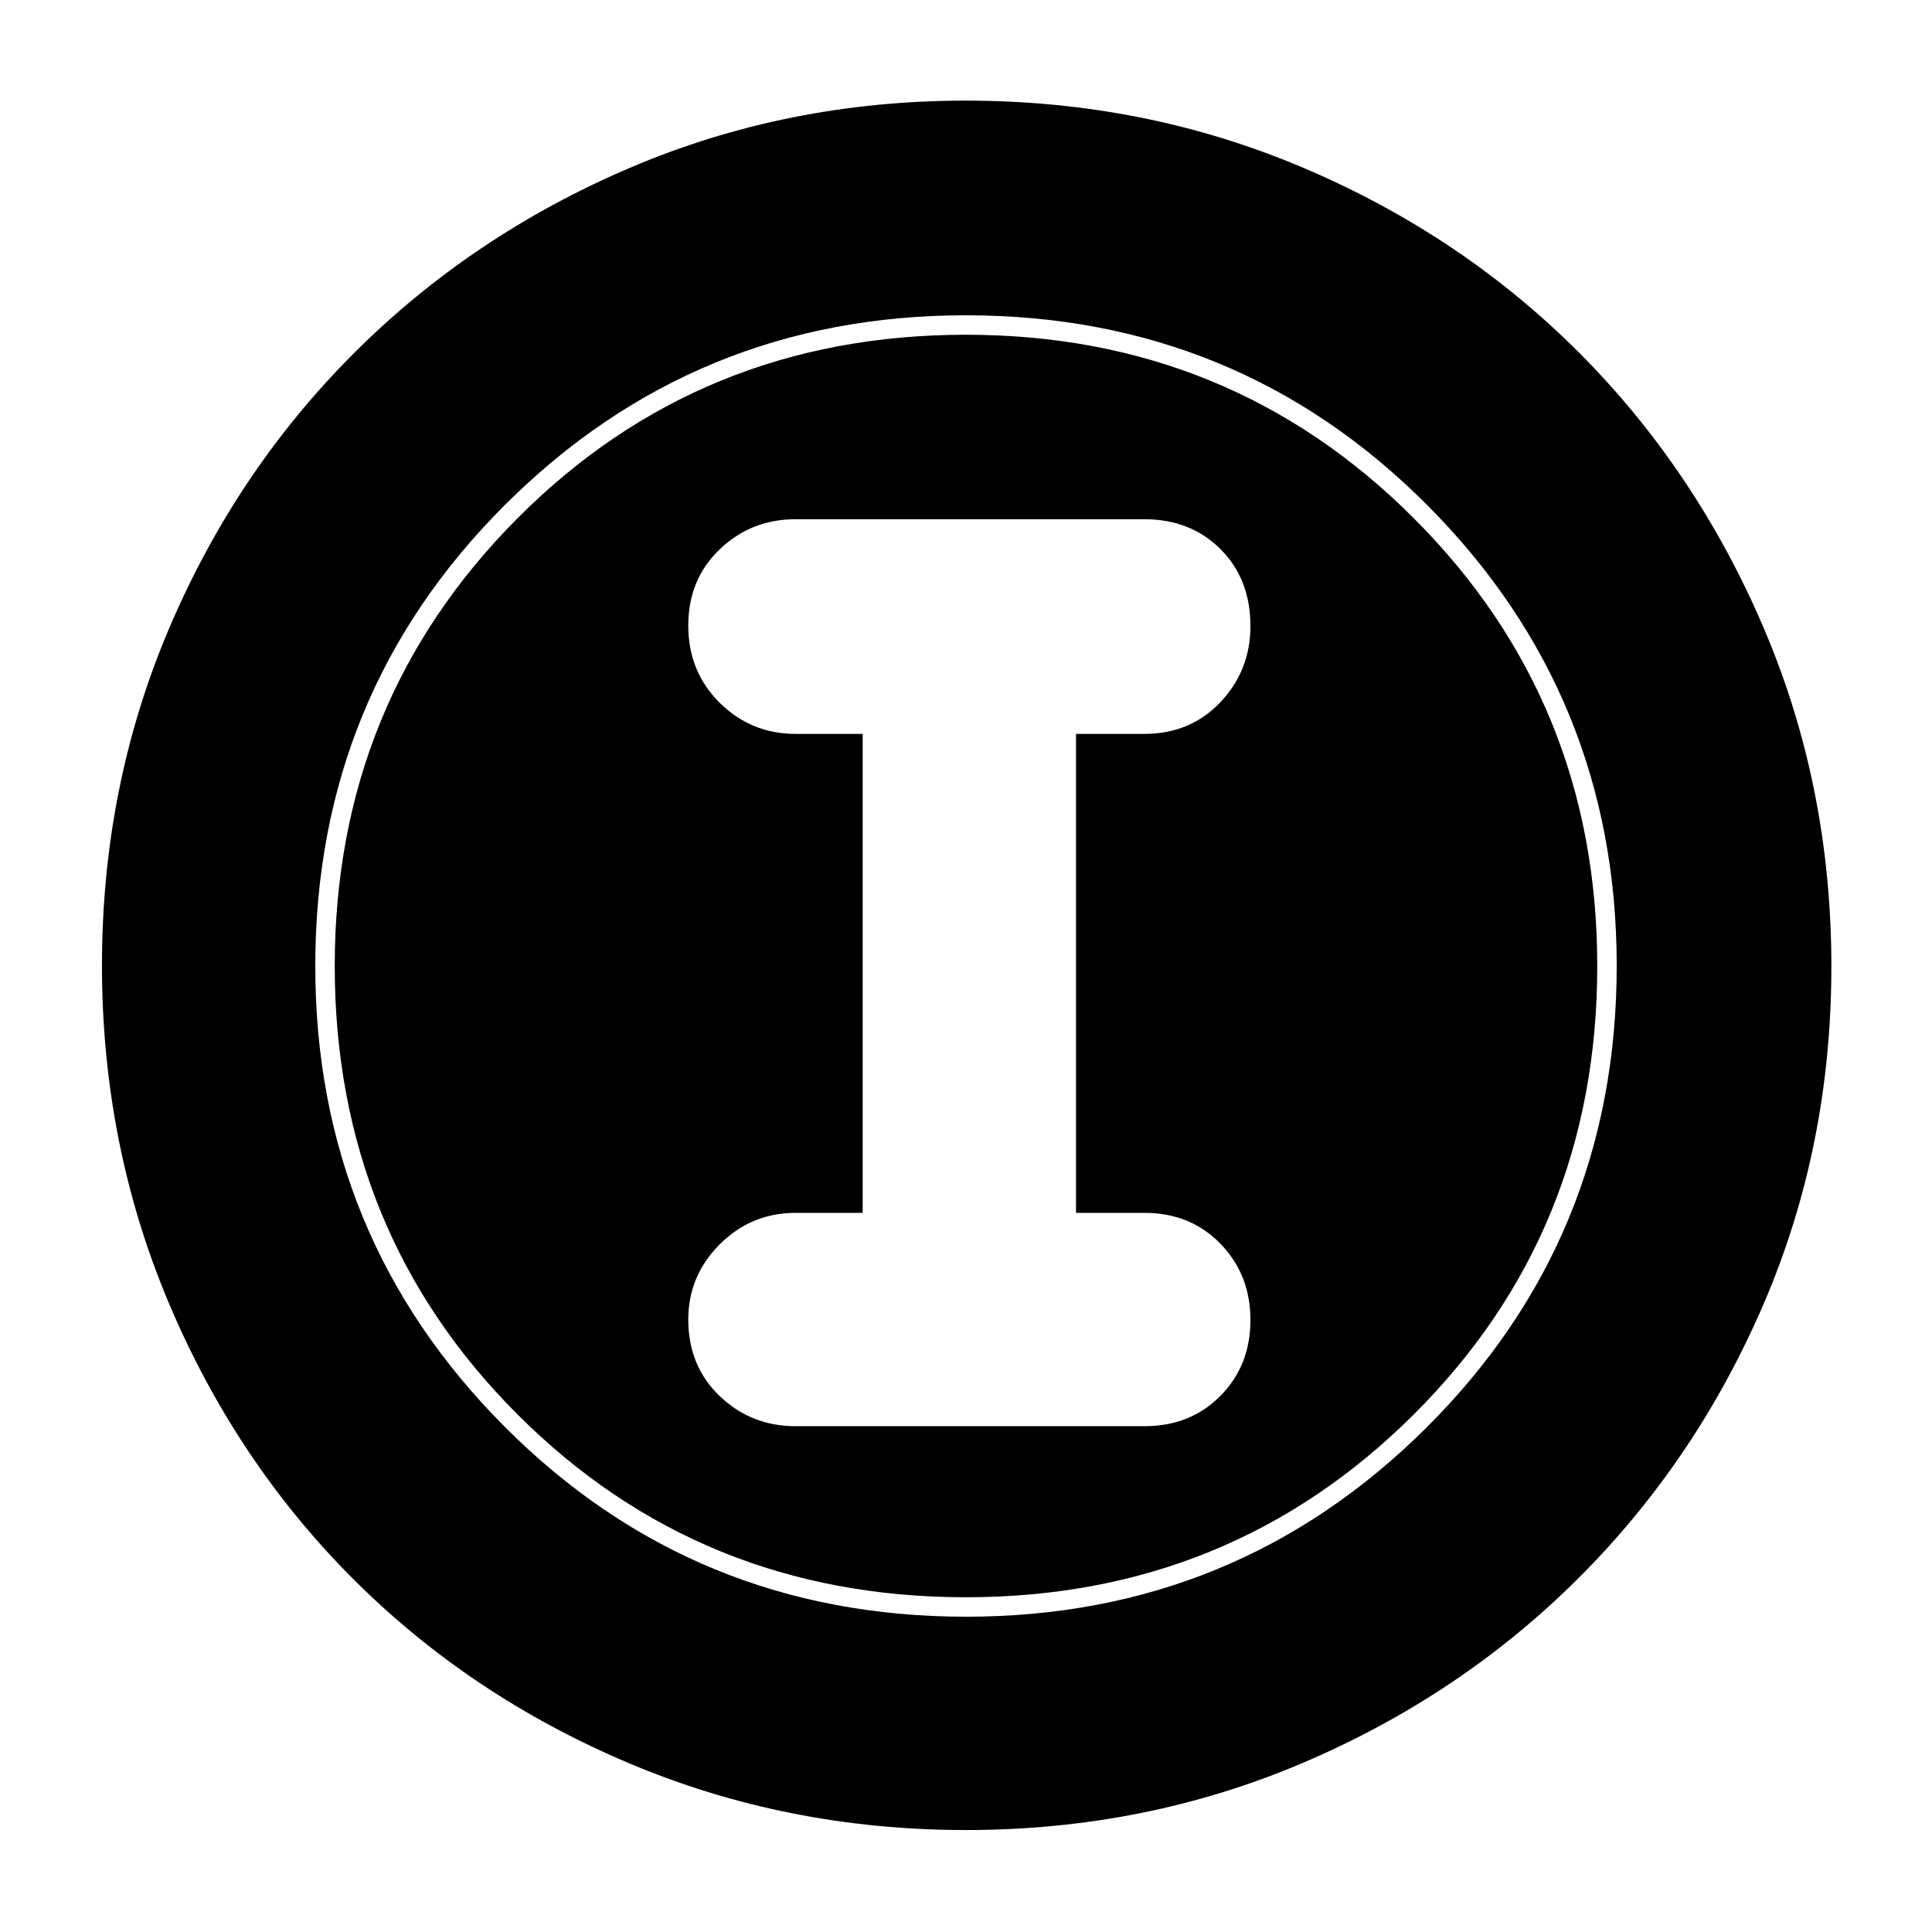 <svg xmlns="http://www.w3.org/2000/svg" height="40" viewBox="0 -960 960 960" width="40"><path d="M479.964-50.667q-88.916 0-167.587-33.27-78.671-33.271-136.92-91.52-58.249-58.249-91.52-136.965-33.27-78.716-33.27-167.819 0-89.118 33.33-167.439 33.329-78.321 91.859-136.816 58.53-58.494 136.859-91.999Q391.045-910 479.89-910q89.209 0 167.855 33.437 78.647 33.436 136.922 91.826 58.275 58.391 91.804 137.006Q910-569.115 910-479.788q0 89.284-33.505 167.335-33.505 78.052-91.999 136.467-58.495 58.415-136.928 91.867-78.433 33.452-167.604 33.452Zm.14-105.999q134.409 0 228.819-94.096 94.411-94.096 94.411-229.342 0-134.409-94.057-228.819-94.056-94.411-229.381-94.411-134.409 0-228.819 94.057-94.411 94.056-94.411 229.381 0 134.409 94.096 228.819 94.096 94.411 229.342 94.411Zm-.104-9.667q-132 0-222.833-90.834Q166.333-348 166.333-480q0-131.333 90.834-222.5Q348-793.667 480-793.667q131.333 0 222.5 91.167T793.667-480q0 132-91.167 222.833-91.167 90.834-222.5 90.834Zm-84.667-85.001h173.334q22.85 0 37.758-15.073 14.908-15.073 14.908-37.666 0-22.593-14.908-37.927-14.908-15.333-37.758-15.333h-34.001v-238.001h34.001q22.85 0 37.758-15.773 14.908-15.773 14.908-37.8 0-23.427-14.908-38.26Q591.517-702 568.667-702H395.333q-22.1 0-37.716 14.95Q342-672.1 342-649.173q0 22.927 15.617 38.383 15.616 15.456 37.716 15.456h33.334v238.001h-33.334q-22.1 0-37.716 15.65Q342-326.032 342-304.339q0 23.093 15.617 38.049 15.616 14.956 37.716 14.956Z"/></svg>